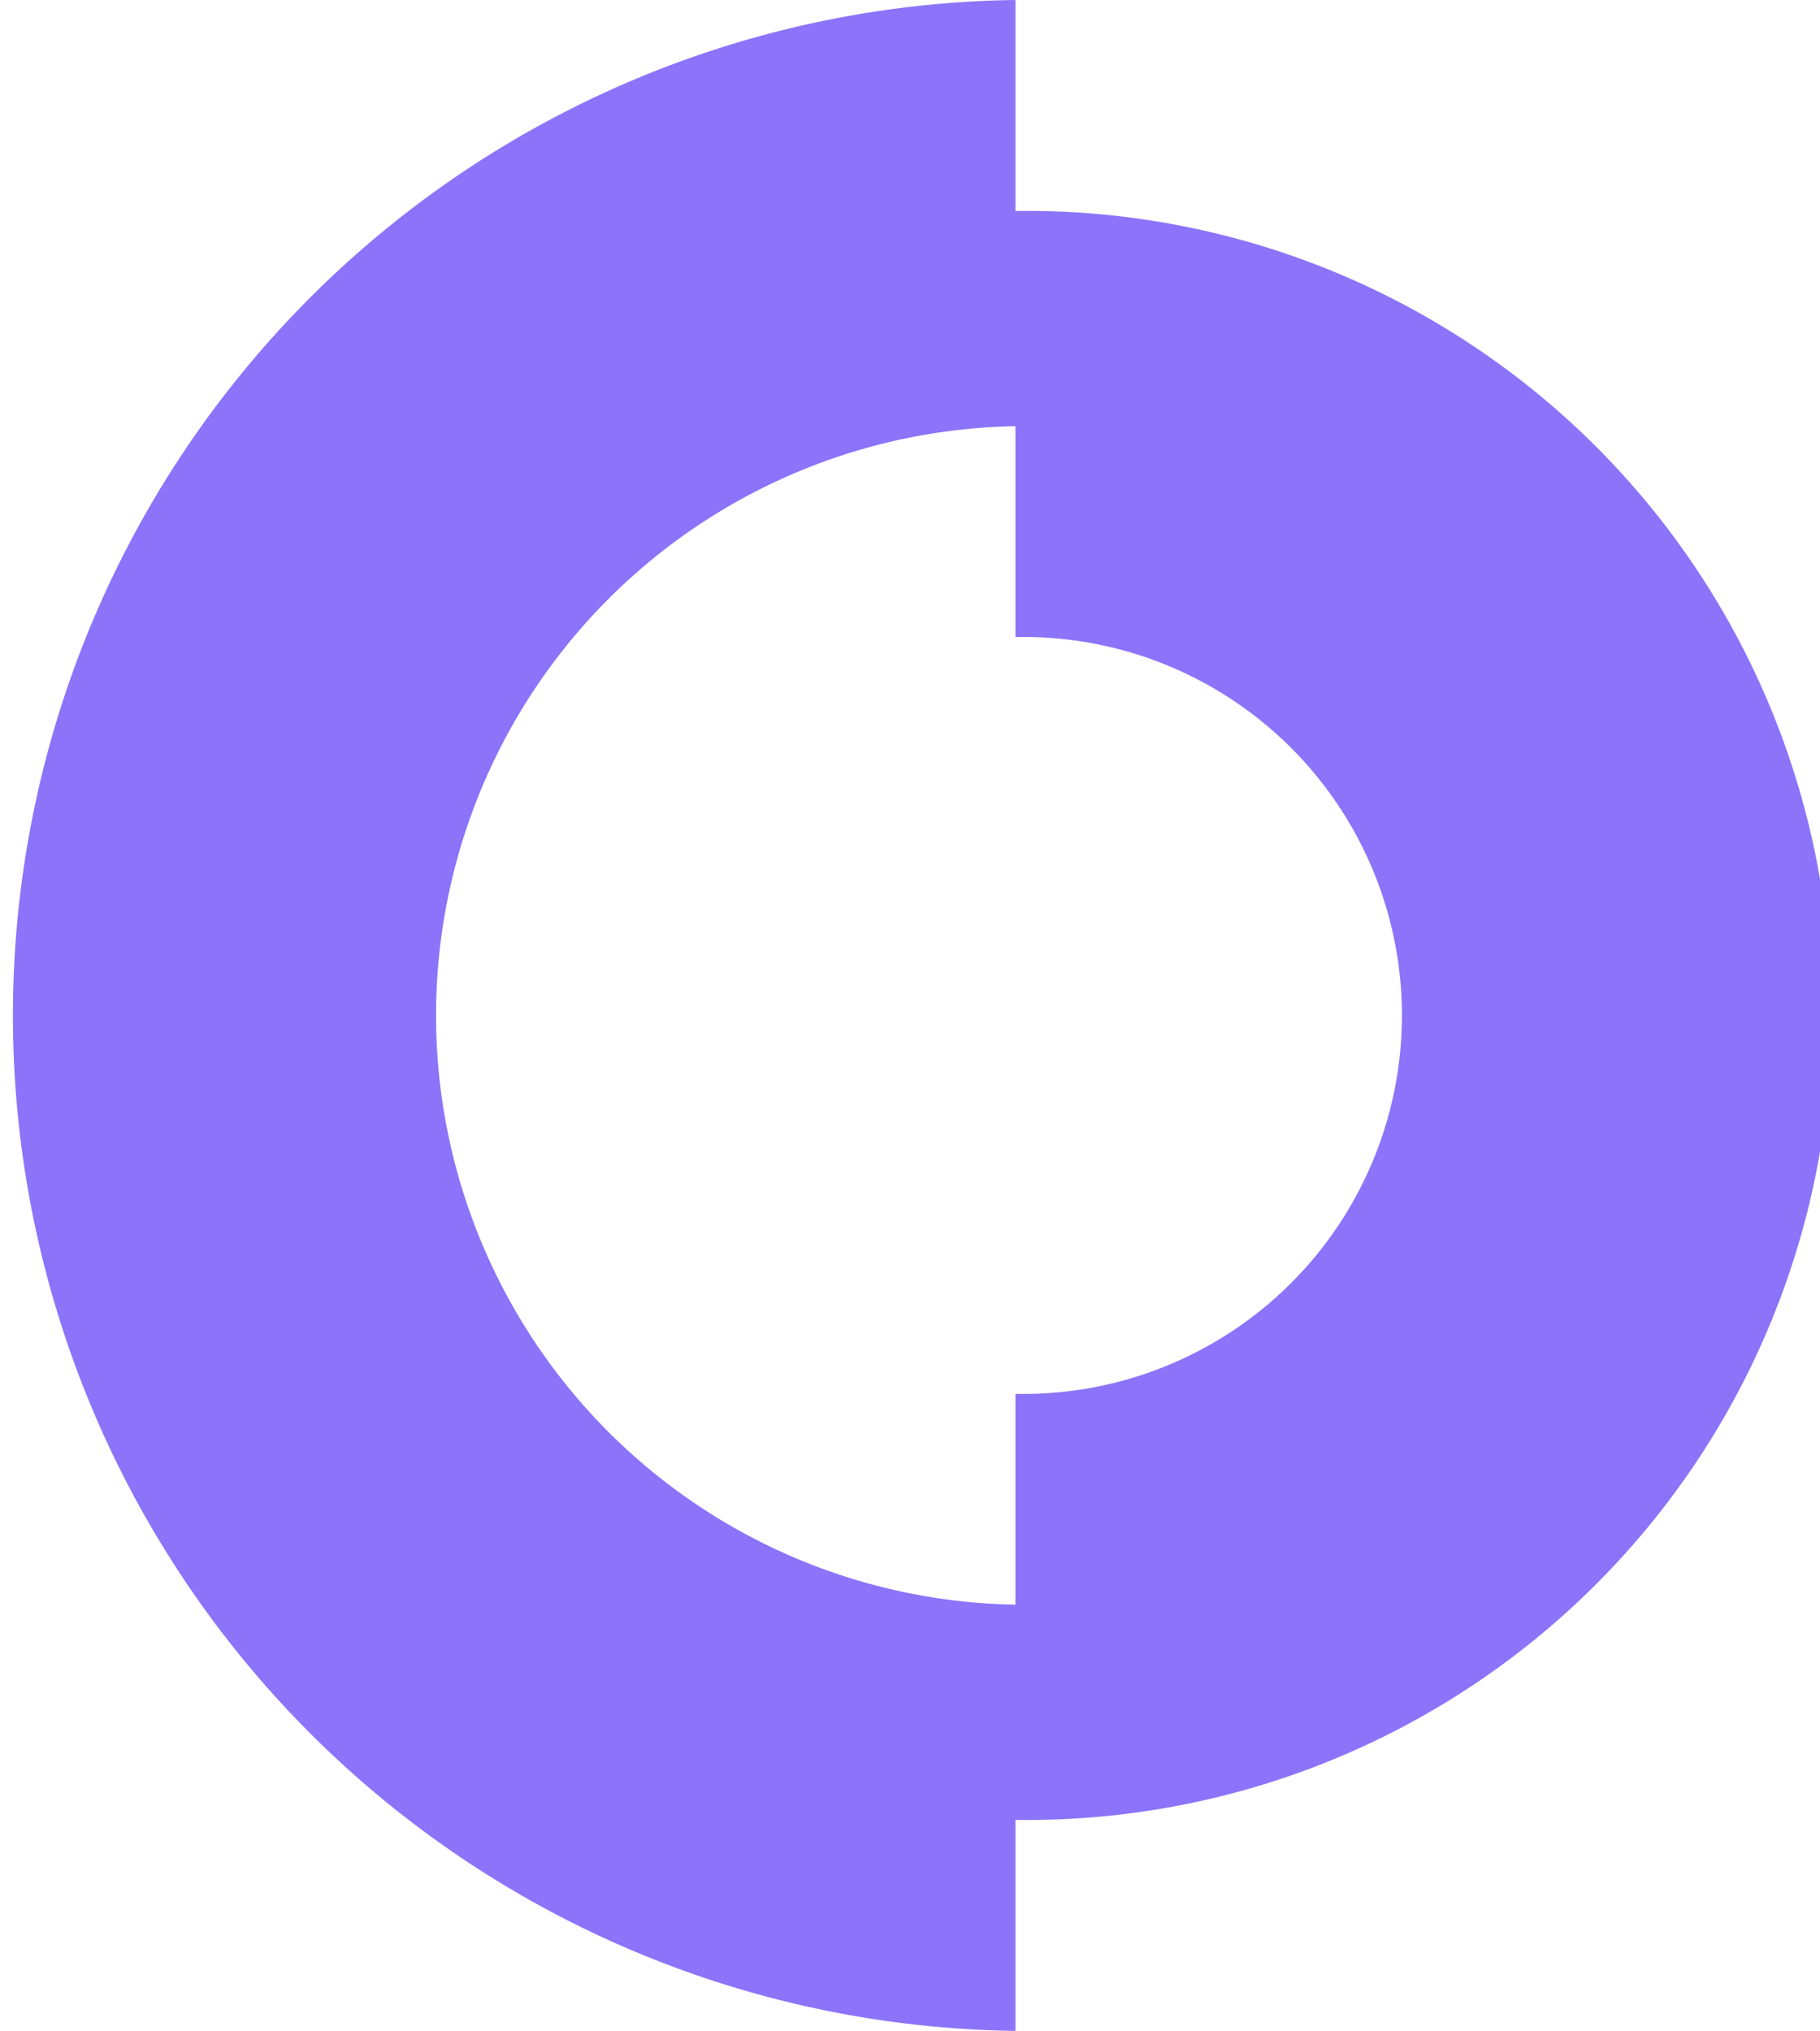 <svg xmlns="http://www.w3.org/2000/svg" viewBox="0 0 107.9 120.41"><defs><style>.cls-1{fill:#8b74f9;}</style></defs><g id="Layer_2" data-name="Layer 2"><g id="Layer_1-2" data-name="Layer 1"><path class="cls-1" d="M60.2,12.51V0a60.21,60.21,0,0,0,0,120.41V107.9a47.7,47.7,0,1,0,0-95.39Zm0,70.13v12.5a34.94,34.94,0,0,1,0-69.87v12.5a22.44,22.44,0,1,1,0,44.87Z"/></g></g></svg>